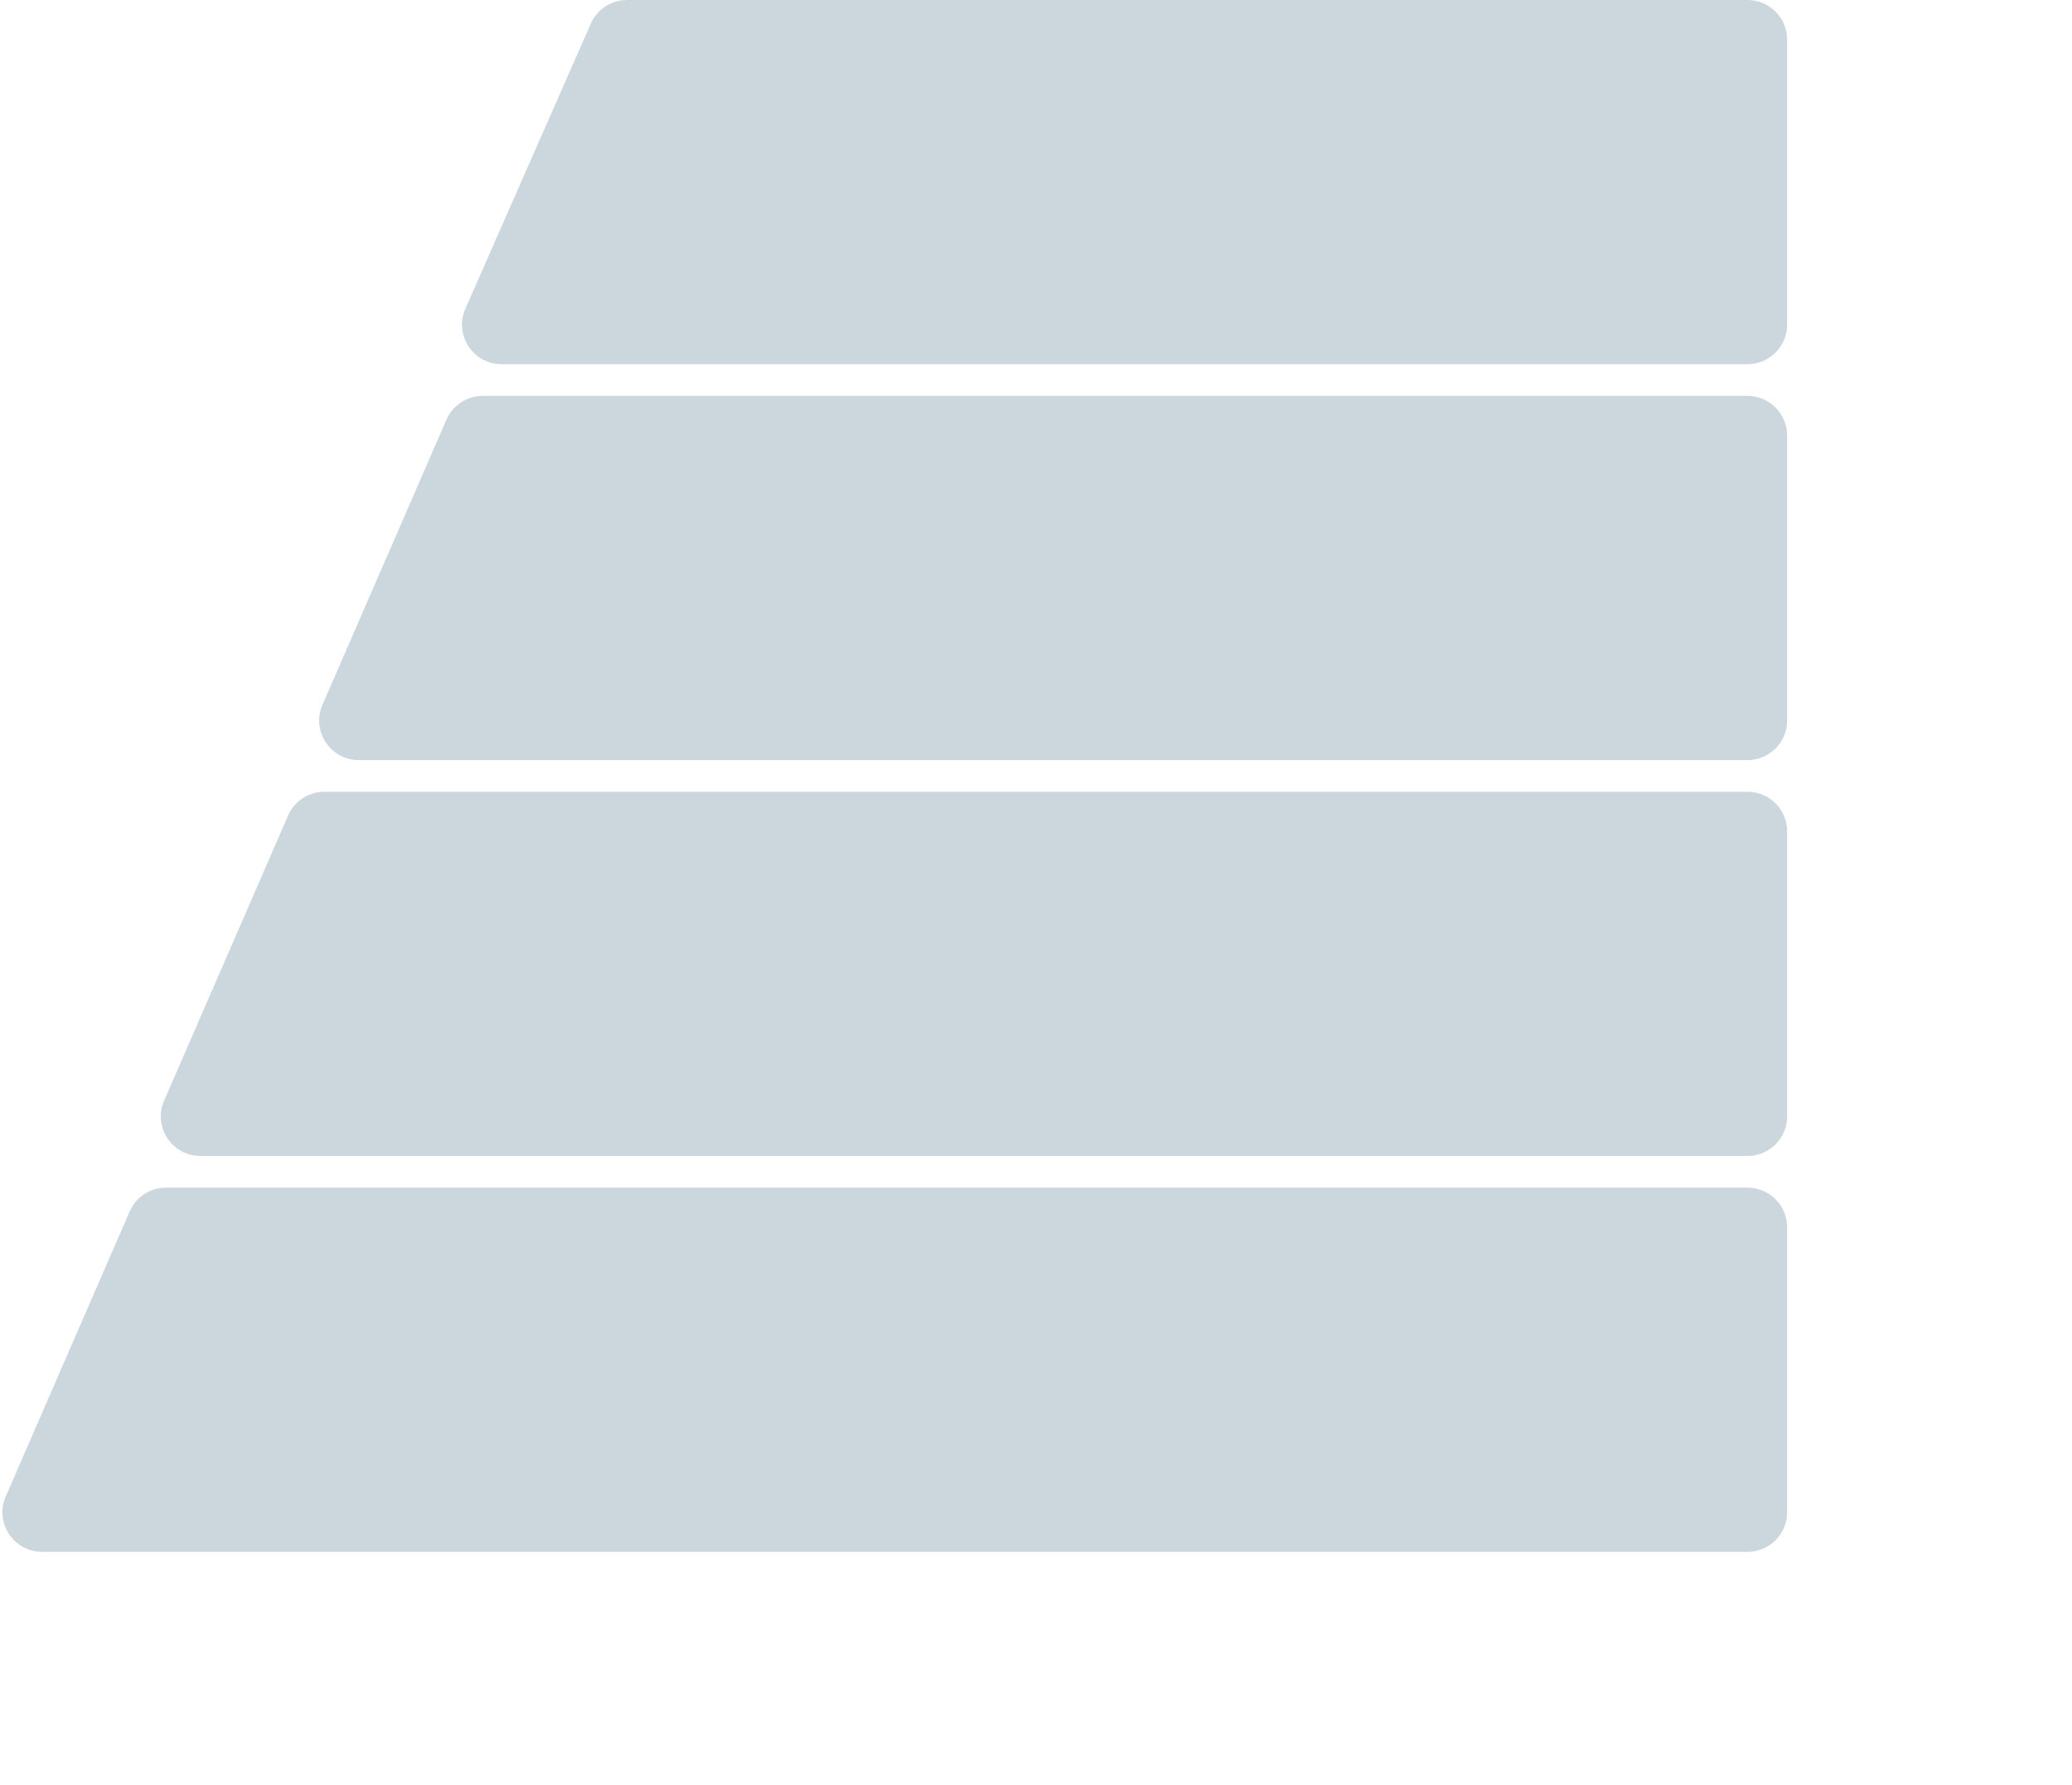 <svg width="267" height="230" viewBox="0 0 267 230" fill="none" xmlns="http://www.w3.org/2000/svg">
<path d="M76.13 3.047C76.945 1.196 78.777 0 80.8 0H225.188C228.005 0 230.29 2.284 230.29 5.102V41.837C230.29 44.655 228.006 46.939 225.188 46.939H64.638C60.955 46.939 58.485 43.154 59.968 39.782L76.13 3.047Z" fill="#003A57" fill-opacity="0.2"/>
<path d="M57.527 54.089C58.337 52.226 60.175 51.022 62.206 51.022H225.188C228.006 51.022 230.29 53.306 230.29 56.123V92.858C230.29 95.676 228.006 97.96 225.188 97.96H46.235C42.56 97.96 40.091 94.194 41.556 90.824L57.527 54.089Z" fill="#003A57" fill-opacity="0.2"/>
<path d="M37.119 105.109C37.928 103.246 39.766 102.041 41.798 102.041H225.188C228.006 102.041 230.29 104.325 230.29 107.143V143.878C230.29 146.696 228.006 148.98 225.188 148.98H25.826C22.152 148.98 19.682 145.213 21.147 141.844L37.119 105.109Z" fill="#003A57" fill-opacity="0.2"/>
<path d="M16.71 156.129C17.52 154.266 19.358 153.062 21.389 153.062H225.188C228.006 153.062 230.29 155.346 230.29 158.164V194.898C230.29 197.716 228.006 200 225.188 200H5.418C1.743 200 -0.726 196.234 0.739 192.864L16.71 156.129Z" fill="#003A57" fill-opacity="0.2"/>
</svg>
